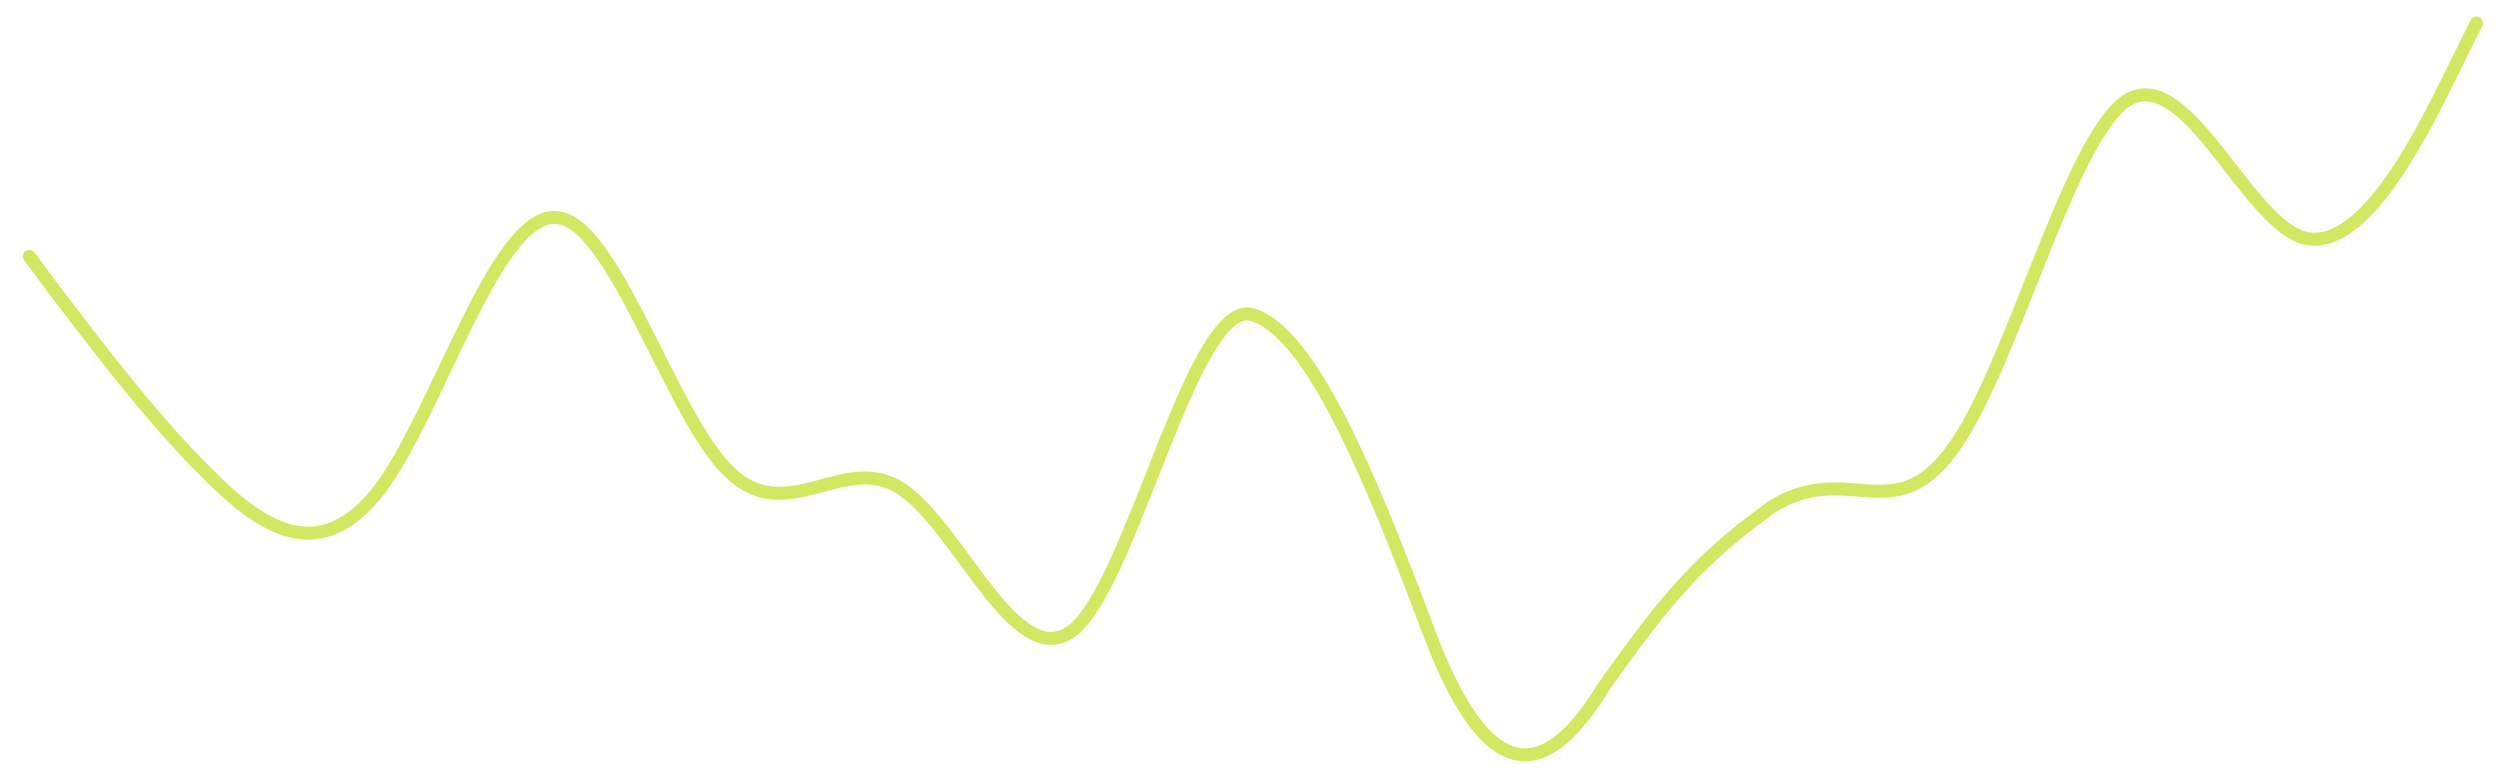 <svg width="246" height="77" viewBox="0 0 246 77" fill="none" xmlns="http://www.w3.org/2000/svg">
<g filter="url(#filter0_d_93_158)">
<path d="M2.89 23.959L5.749 27.798C8.626 31.493 14.428 39.385 20.113 45.018C25.815 50.865 31.483 54.453 37.336 46.919C43.021 39.385 48.706 20.013 54.559 20.121C60.227 20.013 65.929 39.385 71.614 45.018C77.417 50.865 83.152 42.973 88.837 46.919C94.623 50.865 100.375 65.932 106.06 60.3C111.812 54.453 117.598 27.906 123.283 29.699C129.018 31.493 134.82 45.494 140.506 60.669C146.208 75.987 151.876 75.987 157.729 66.409C164.208 57.24 167.372 53.654 174.34 48.604C181.691 43.97 186.322 50.865 192.007 43.08C197.809 35.439 203.545 12.48 209.23 8.641C215.015 4.946 220.767 20.013 226.453 22.058C232.205 23.959 237.99 12.48 240.833 6.74L243.676 1" stroke="#D3E763" stroke-width="1.276" stroke-linecap="round"/>
</g>
<defs>
<filter id="filter0_d_93_158" x="0.977" y="0.362" width="244.612" height="75.827" filterUnits="userSpaceOnUse" color-interpolation-filters="sRGB">
<feFlood flood-opacity="0" result="BackgroundImageFix"/>
<feColorMatrix in="SourceAlpha" type="matrix" values="0 0 0 0 0 0 0 0 0 0 0 0 0 0 0 0 0 0 127 0" result="hardAlpha"/>
<feOffset dy="1.276"/>
<feGaussianBlur stdDeviation="0.638"/>
<feColorMatrix type="matrix" values="0 0 0 0 0.157 0 0 0 0 0.635 0 0 0 0 0.388 0 0 0 0.18 0"/>
<feBlend mode="normal" in2="BackgroundImageFix" result="effect1_dropShadow_93_158"/>
<feBlend mode="normal" in="SourceGraphic" in2="effect1_dropShadow_93_158" result="shape"/>
</filter>
</defs>
</svg>
